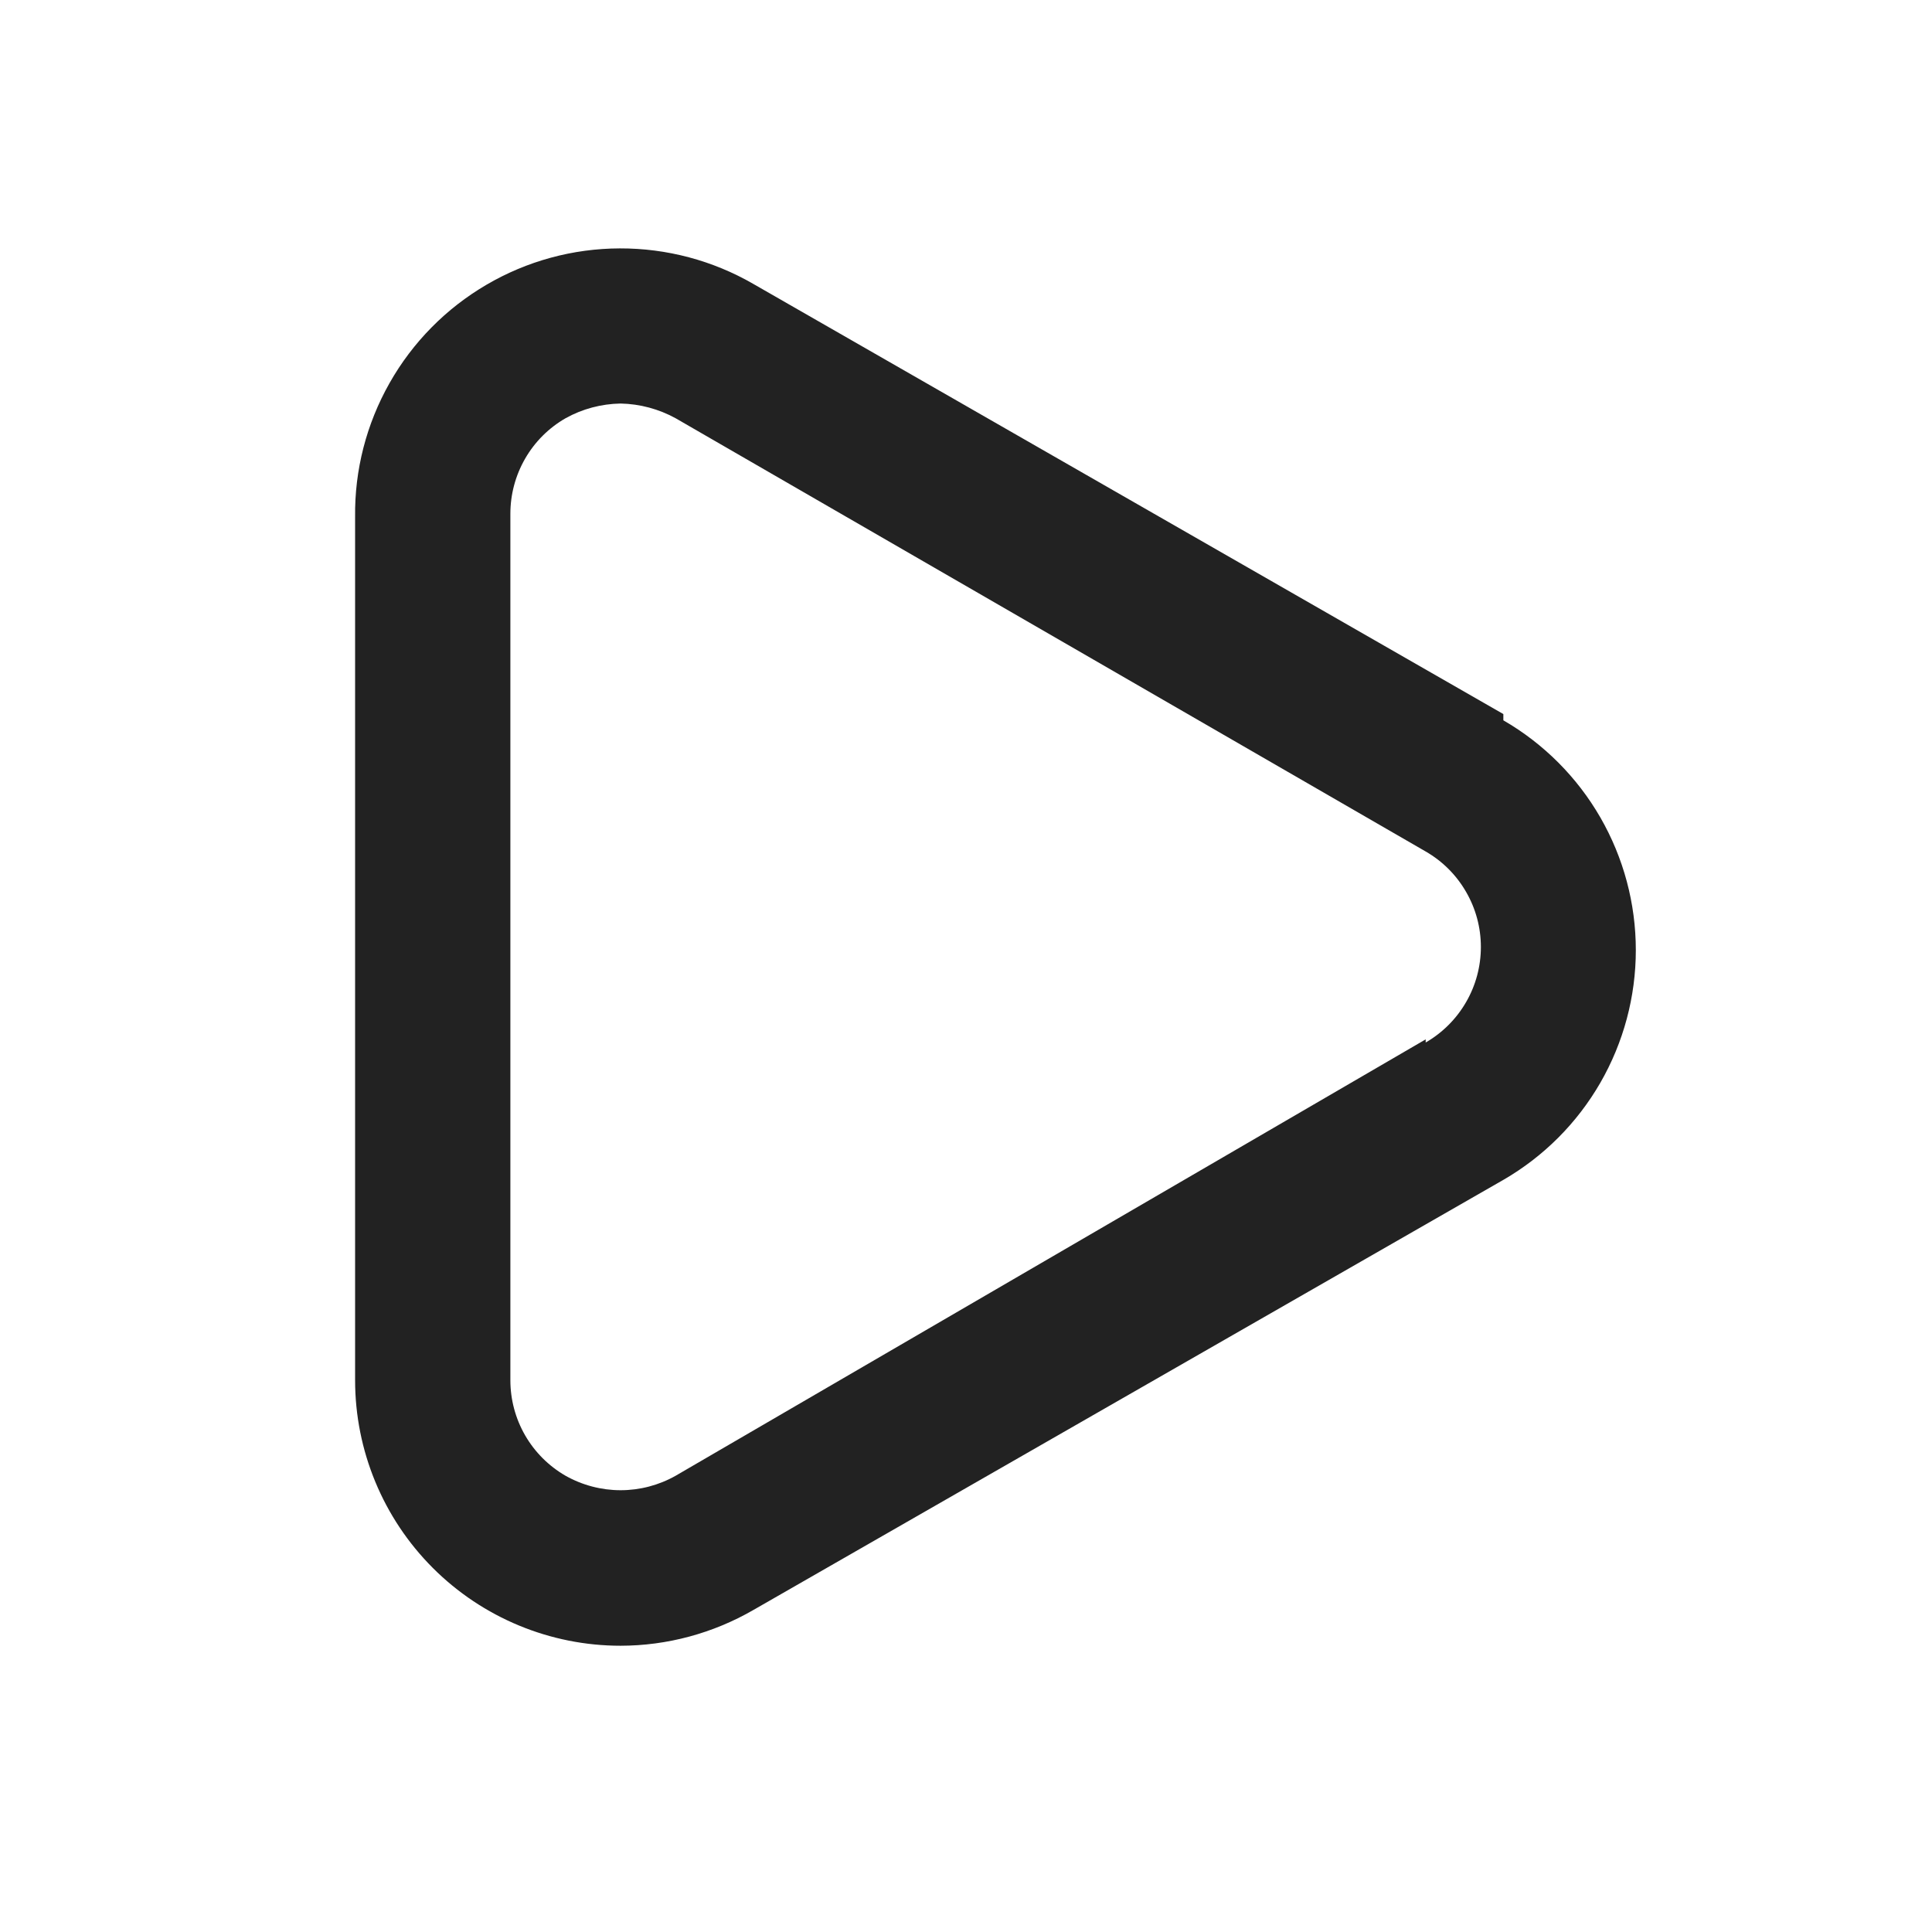 <svg width="30" height="30" viewBox="0 0 30 30" fill="none" xmlns="http://www.w3.org/2000/svg">
<path d="M23.344 11.088L11.698 4.409C11.068 4.045 10.353 3.855 9.625 3.857C8.897 3.859 8.183 4.053 7.555 4.421C6.927 4.788 6.407 5.315 6.049 5.948C5.69 6.582 5.505 7.298 5.514 8.026V21.432C5.514 22.525 5.948 23.574 6.721 24.347C7.494 25.12 8.543 25.555 9.637 25.555C10.36 25.554 11.071 25.362 11.698 25L23.344 18.321C23.97 17.959 24.489 17.439 24.85 16.813C25.211 16.186 25.401 15.476 25.401 14.753C25.401 14.03 25.211 13.32 24.85 12.693C24.489 12.067 23.97 11.547 23.344 11.185V11.088ZM22.138 16.139L10.492 22.915C10.232 23.062 9.937 23.14 9.637 23.14C9.337 23.14 9.042 23.062 8.781 22.915C8.52 22.764 8.304 22.548 8.154 22.288C8.004 22.028 7.925 21.732 7.925 21.432V7.978C7.925 7.677 8.004 7.382 8.154 7.122C8.304 6.861 8.52 6.645 8.781 6.495C9.043 6.349 9.337 6.271 9.637 6.266C9.936 6.272 10.23 6.351 10.492 6.495L22.138 13.222C22.399 13.372 22.615 13.588 22.765 13.849C22.916 14.109 22.995 14.404 22.995 14.705C22.995 15.005 22.916 15.301 22.765 15.561C22.615 15.821 22.399 16.037 22.138 16.188V16.139Z" fill="#222222"/>
</svg>

